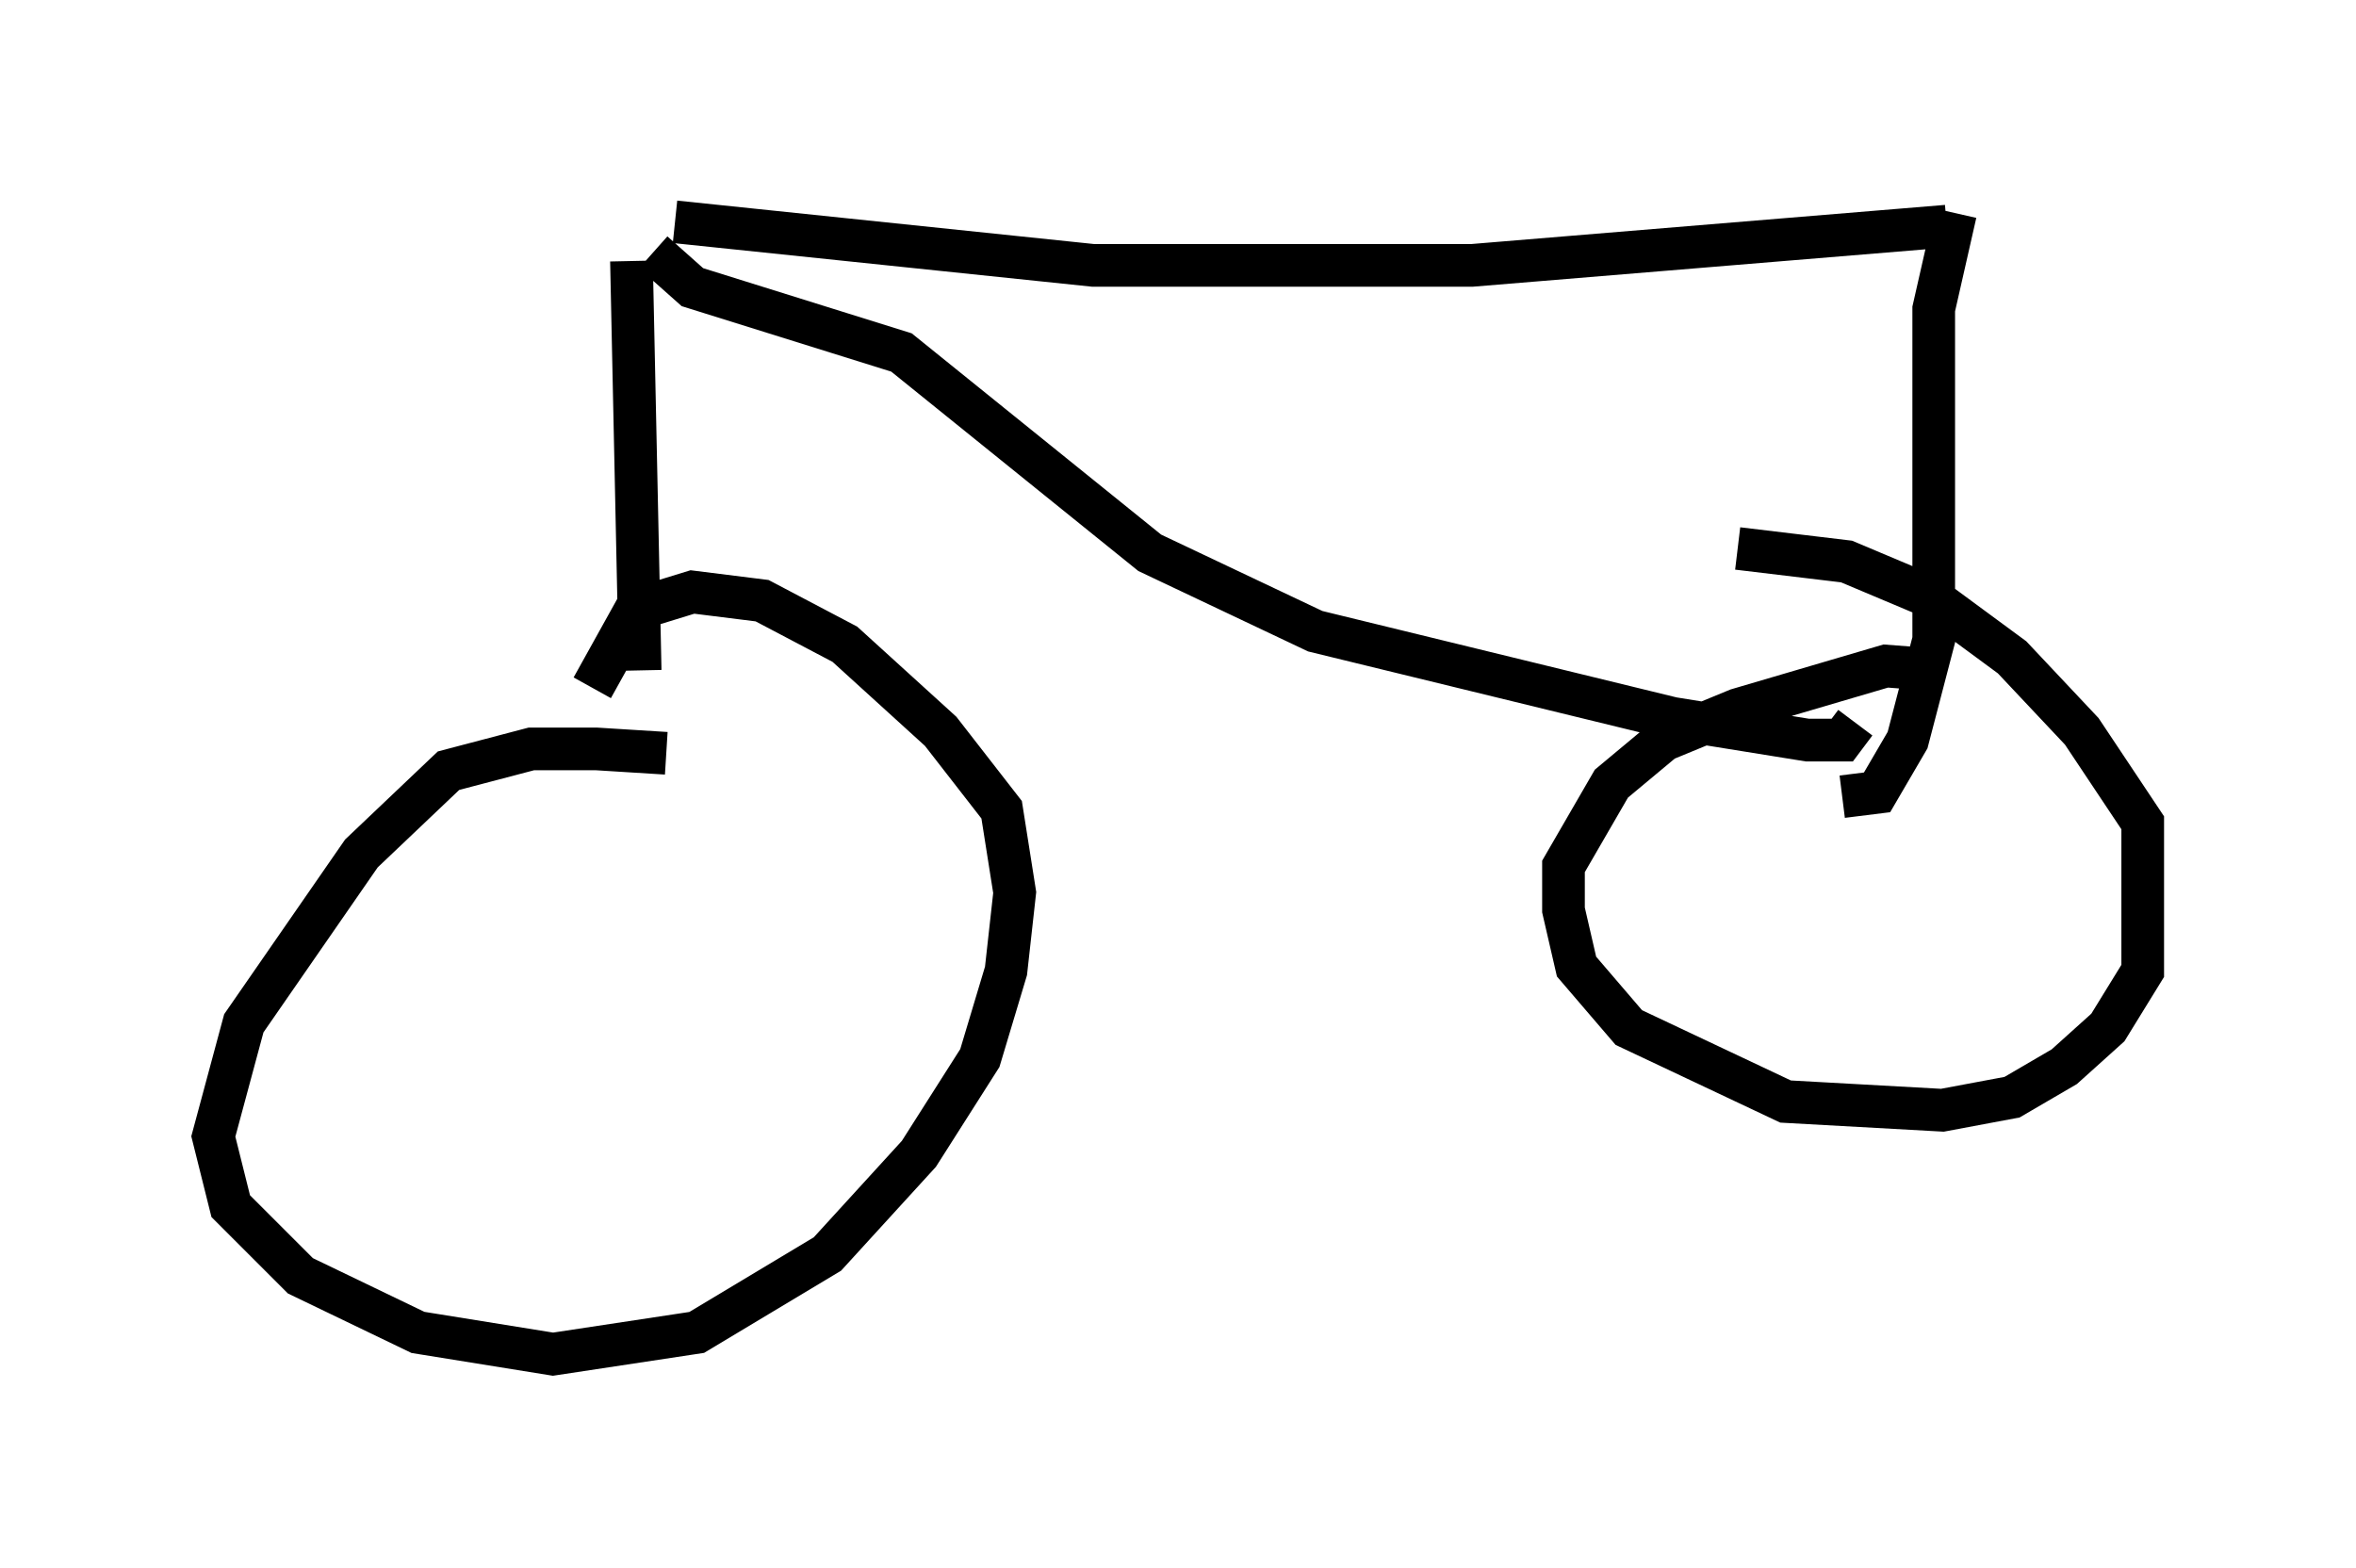 <?xml version="1.0" encoding="utf-8" ?>
<svg baseProfile="full" height="36.746" version="1.1" width="55.223" xmlns="http://www.w3.org/2000/svg" xmlns:ev="http://www.w3.org/2001/xml-events" xmlns:xlink="http://www.w3.org/1999/xlink"><defs /><rect fill="white" height="36.746" width="55.223" x="0" y="0" /><path d="M16.127, 18.373 m-0.51, -0.715 l-1.633, -0.102 -1.531, 0.0 l-1.94, 0.51 -2.042, 1.94 l-2.756, 3.981 -0.715, 2.654 l0.408, 1.633 1.633, 1.633 l2.756, 1.327 3.165, 0.51 l3.369, -0.51 3.063, -1.838 l2.144, -2.348 1.429, -2.246 l0.613, -2.042 0.204, -1.838 l-0.306, -1.94 -1.429, -1.838 l-2.246, -2.042 -1.94, -1.021 l-1.633, -0.204 -1.327, 0.408 l-1.021, 1.838 m31.646, -0.408 l-1.327, -0.102 -3.471, 1.021 l-1.735, 0.715 -1.225, 1.021 l-1.123, 1.94 0.0, 1.021 l0.306, 1.327 1.225, 1.429 l3.675, 1.735 3.675, 0.204 l1.633, -0.306 1.225, -0.715 l1.021, -0.919 0.817, -1.327 l0.0, -3.471 -1.429, -2.144 l-1.633, -1.735 -1.94, -1.429 l-1.94, -0.817 -2.552, -0.306 m-25.725, 2.858 l-0.204, -9.596 m1.021, -0.919 l9.8, 1.021 8.881, 0.0 l11.127, -0.919 m-30.319, 0.613 l0.919, 0.817 4.9, 1.531 l5.819, 4.696 3.879, 1.838 l8.371, 2.042 3.165, 0.51 l0.817, 0.0 0.306, -0.408 m2.348, -11.944 l-0.51, 2.246 0.0, 7.758 l-0.613, 2.348 -0.715, 1.225 l-0.817, 0.102 " fill="none" stroke="black" stroke-width="1" /></svg>